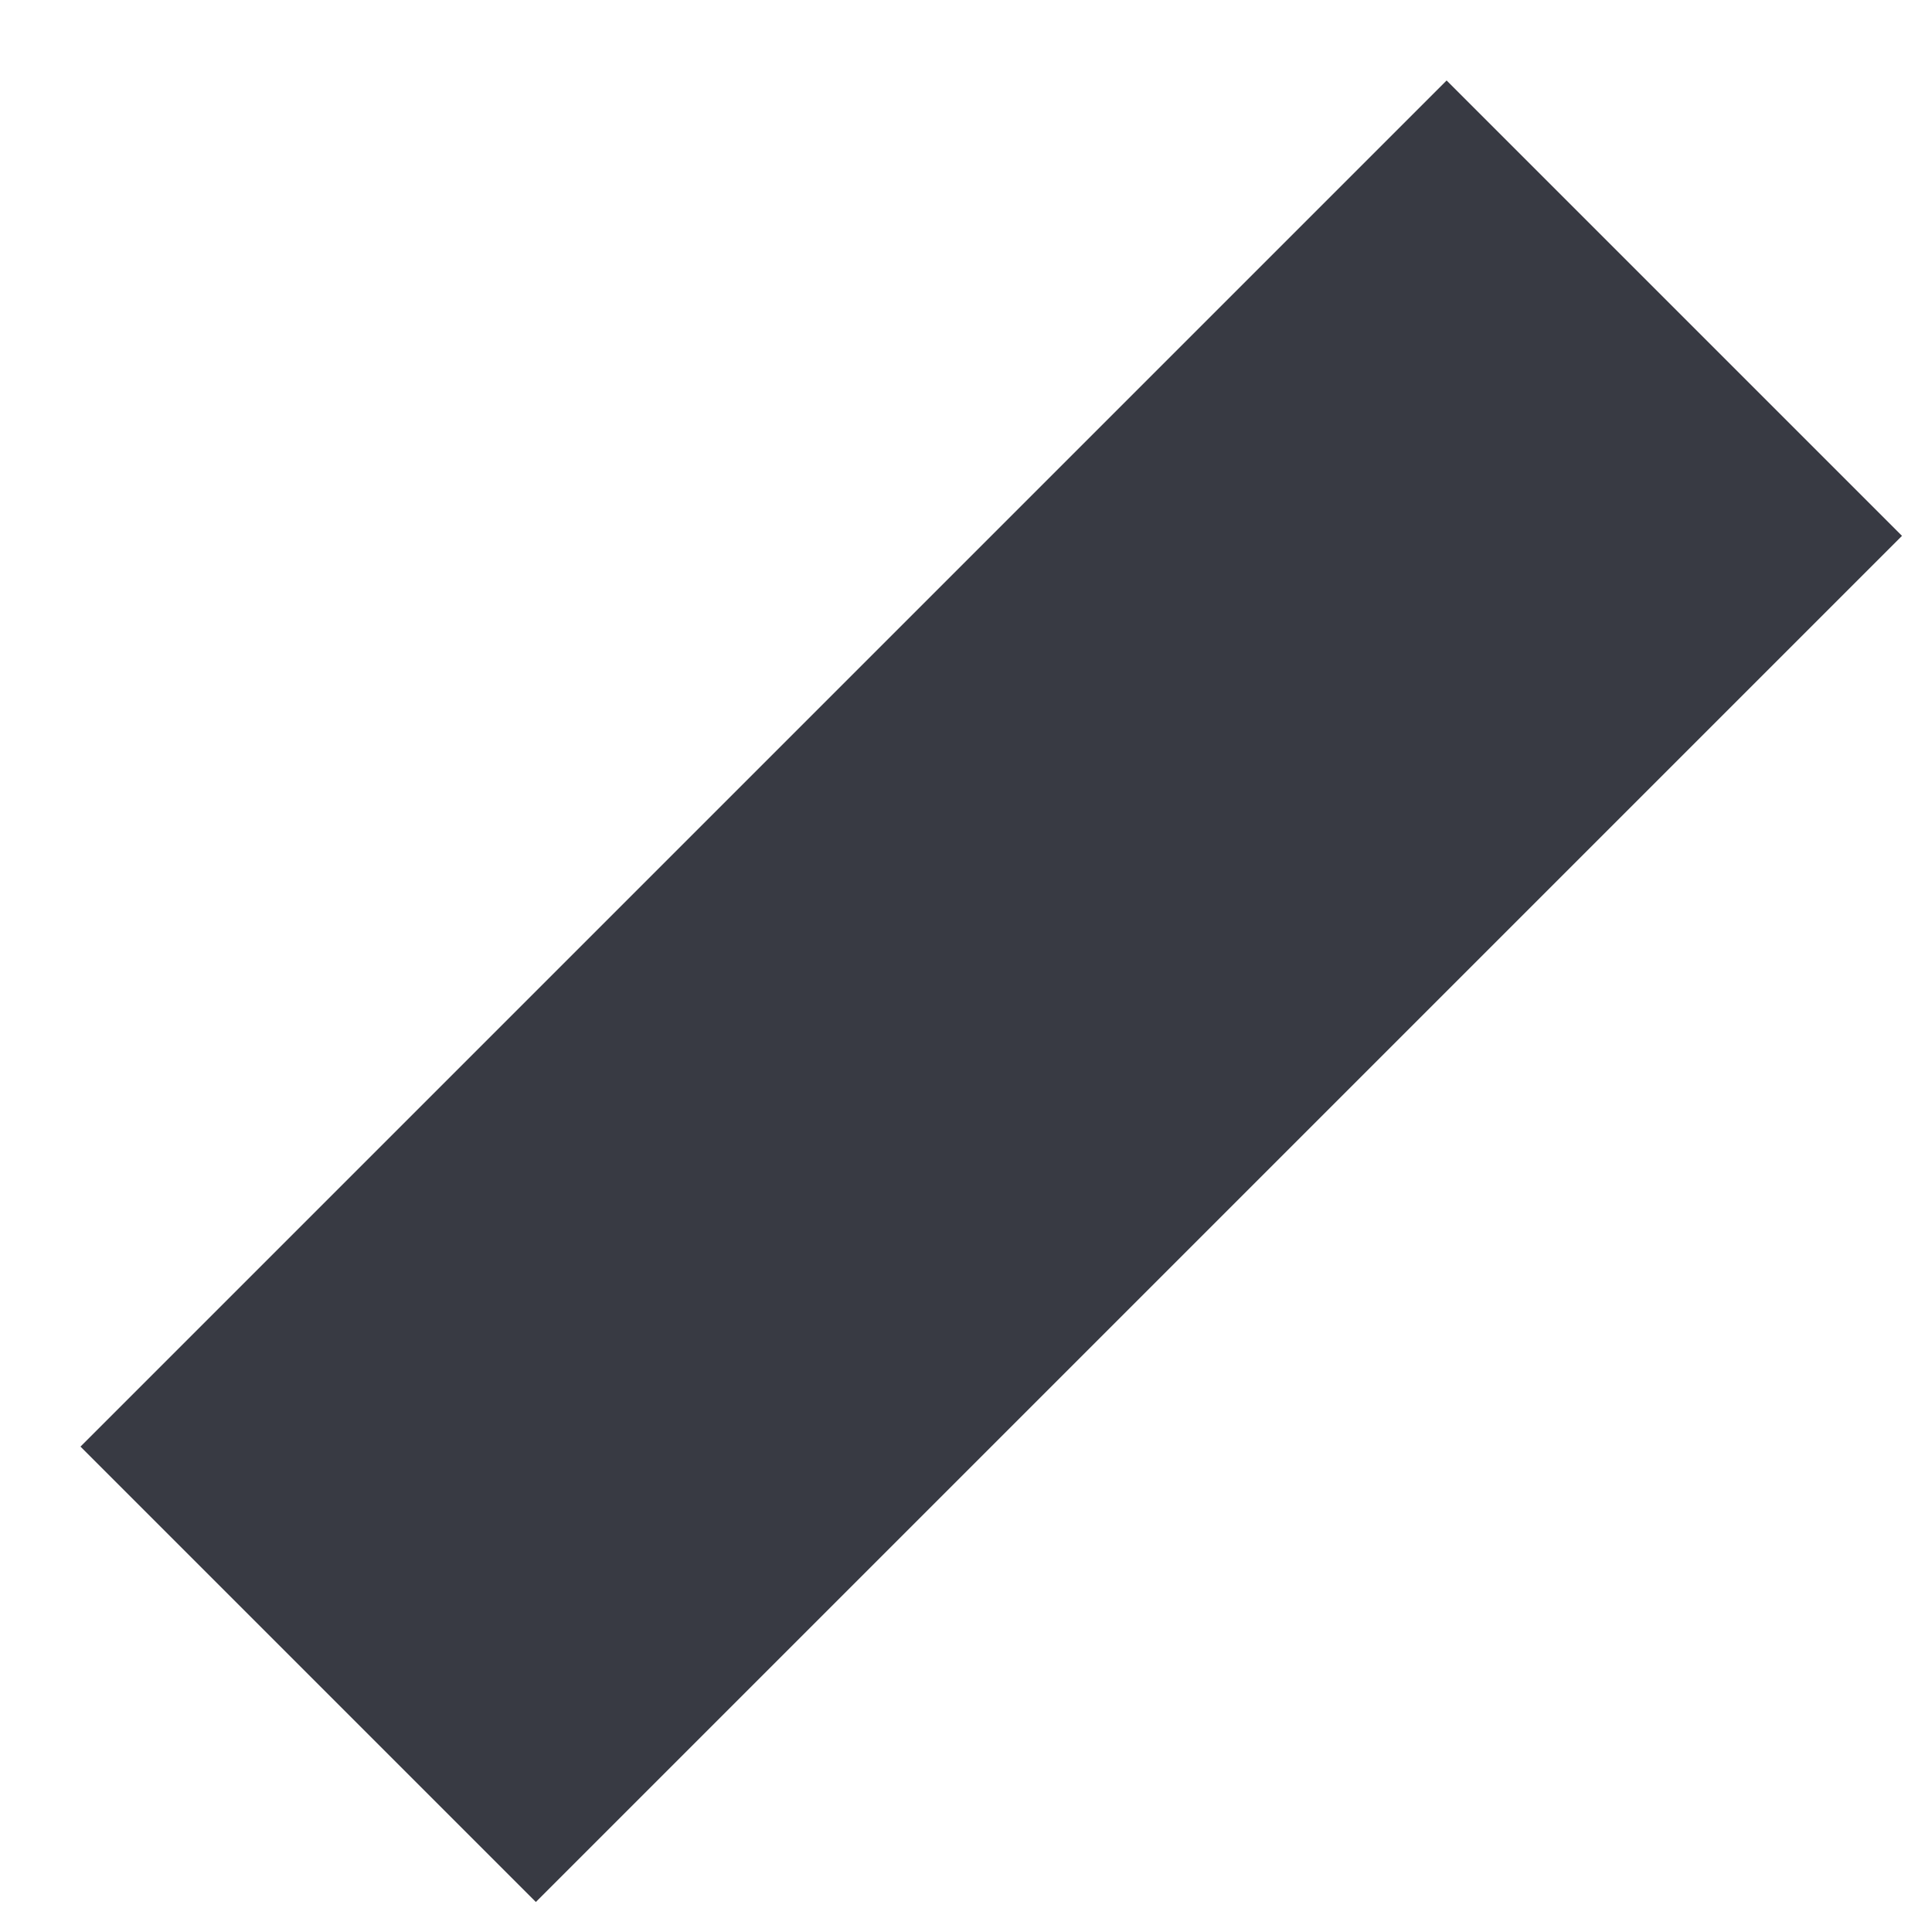 <svg xmlns="http://www.w3.org/2000/svg" width="12" height="12" viewBox="0 0 12 12">
    <g fill="none" fill-rule="evenodd">
        <g fill="#383A43">
            <path d="M0.157 4.157L12.157 4.157 12.157 8.157 0.157 8.157z" transform="translate(-76 -42) rotate(-45 94.855 -64.583)"/>
        </g>
    </g>
</svg>